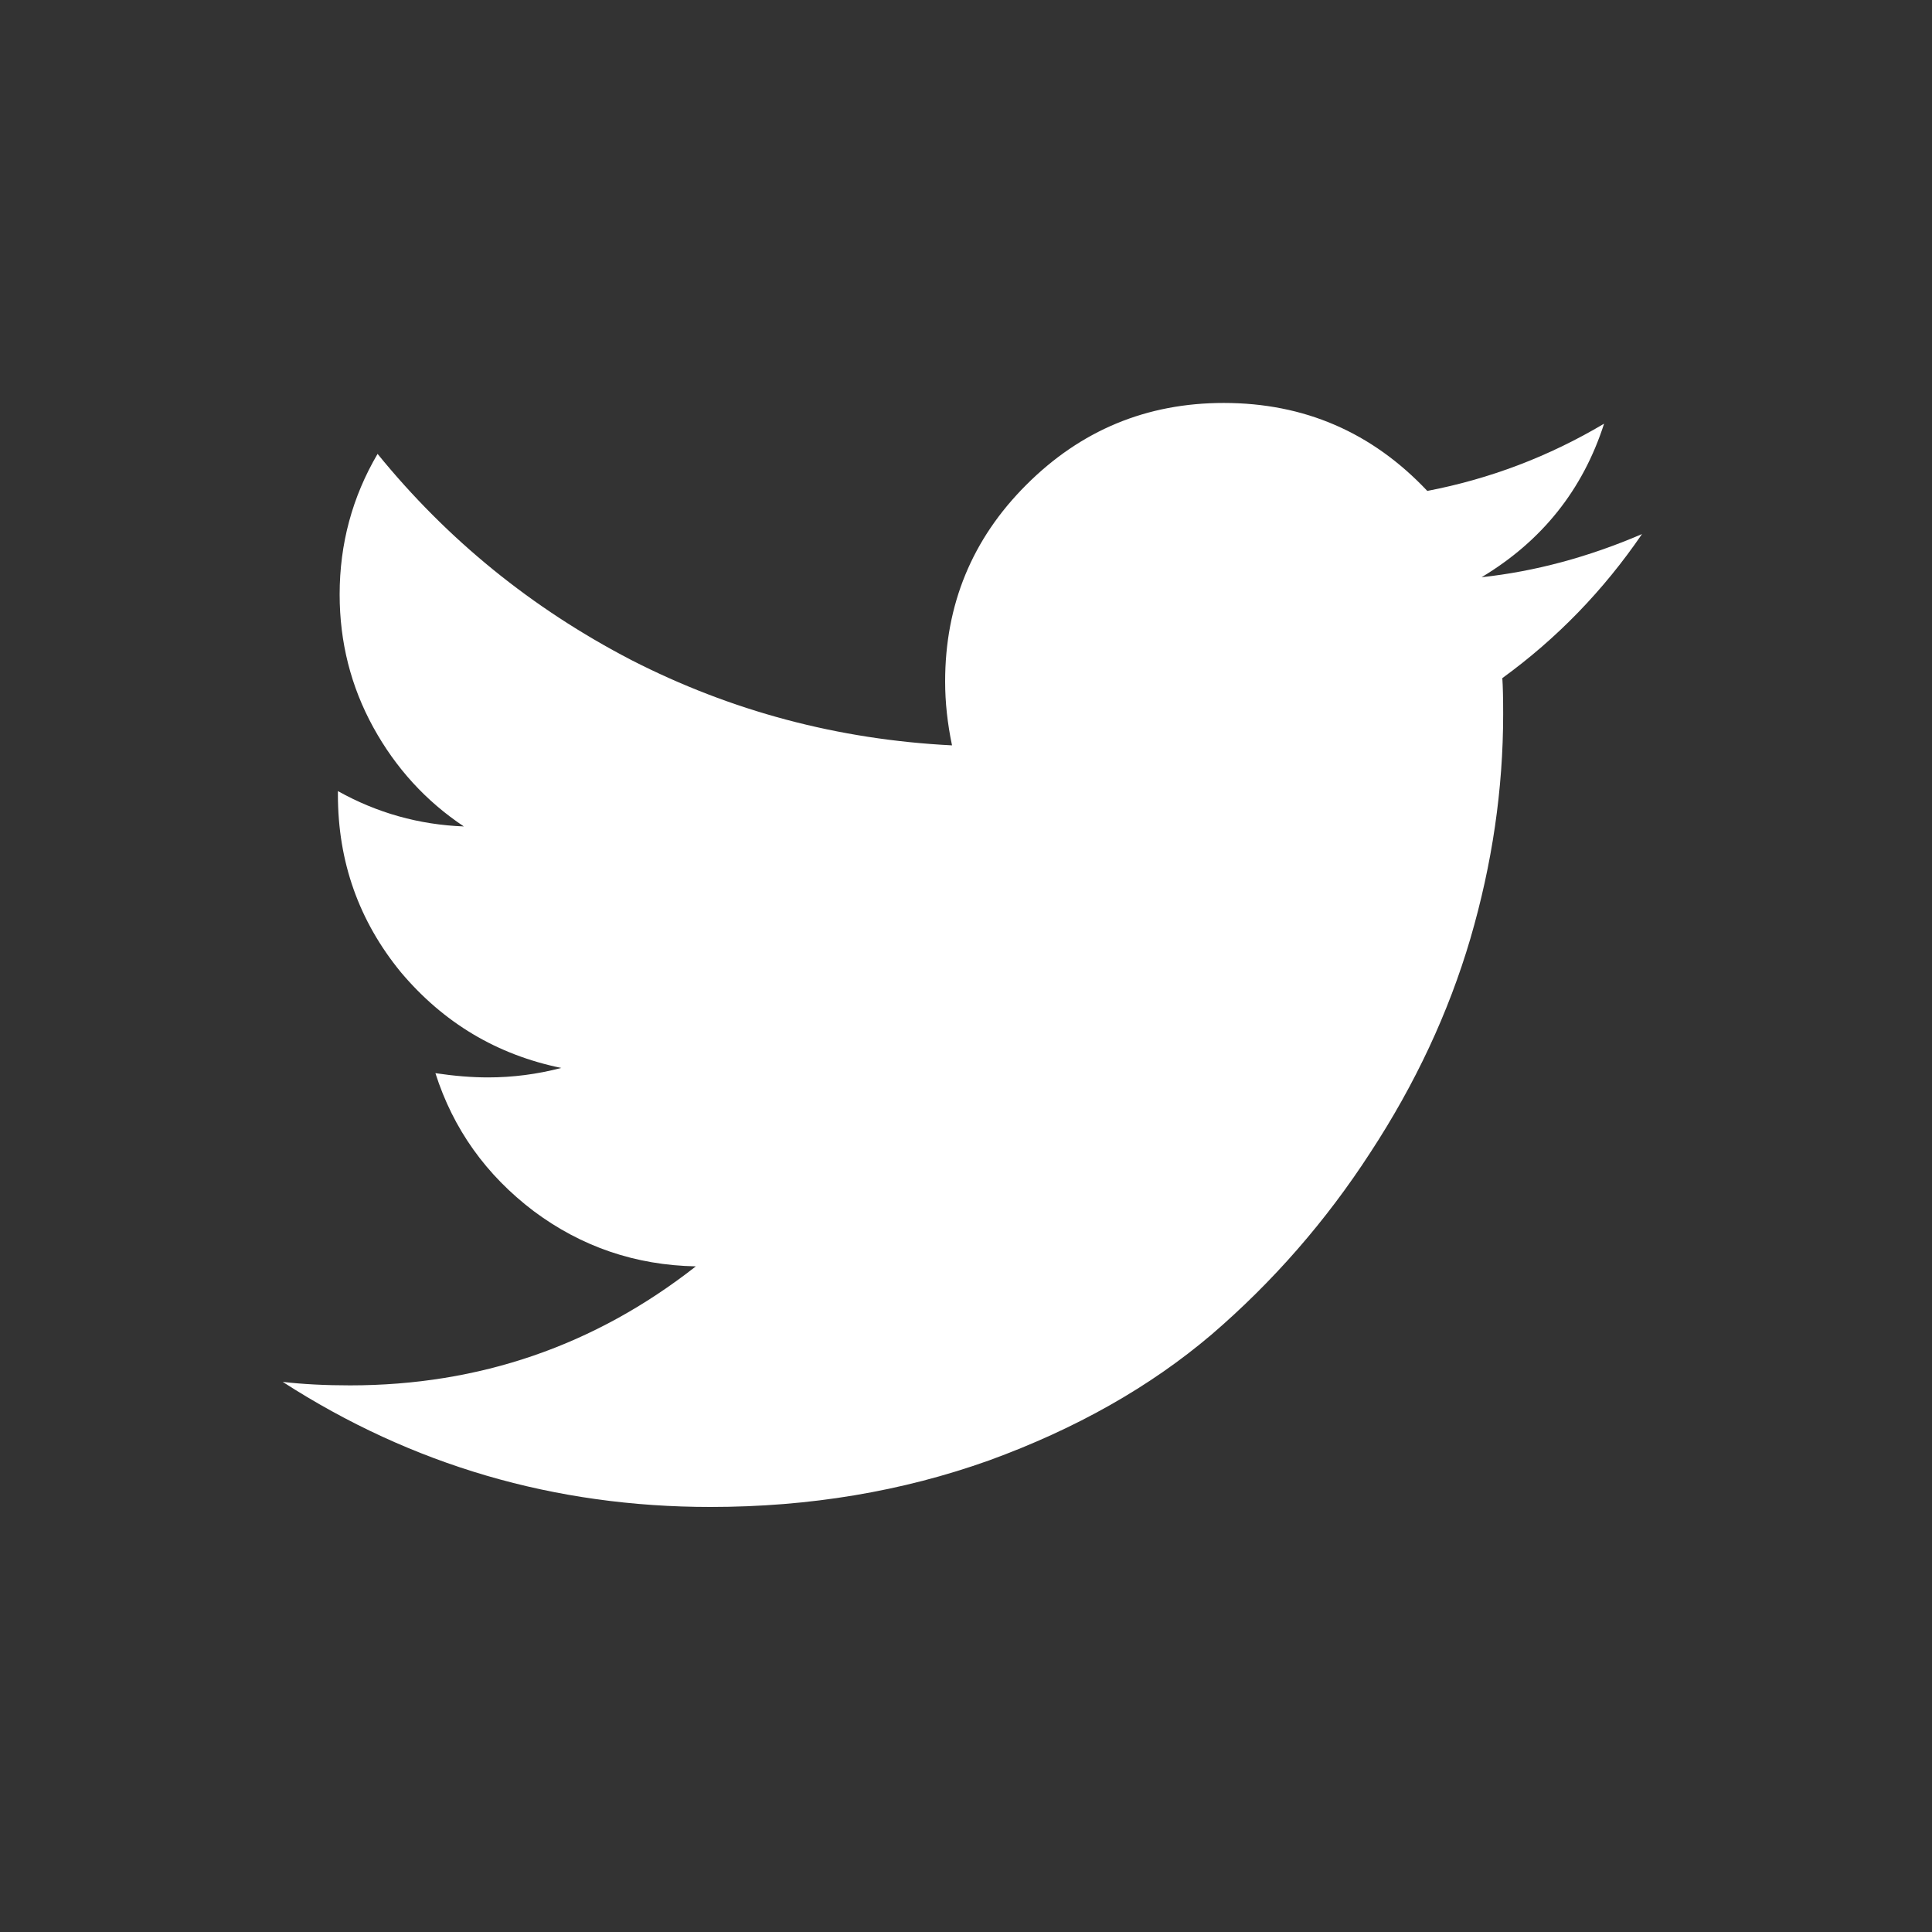 <svg width="30" height="30" viewBox="0 0 30 30" fill="none" xmlns="http://www.w3.org/2000/svg">
<rect x="0" y="0" width="30" height="30" fill="#333333" stroke="none"/>
<path d="M25.497 8.293C24.899 9.168 24.176 9.914 23.328 10.53C23.337 10.655 23.341 10.842 23.341 11.092C23.341 12.253 23.171 13.414 22.832 14.574C22.493 15.726 21.975 16.833 21.279 17.896C20.591 18.958 19.77 19.9 18.814 20.722C17.859 21.534 16.707 22.186 15.359 22.677C14.011 23.159 12.569 23.4 11.033 23.4C8.613 23.4 6.399 22.753 4.39 21.458C4.703 21.494 5.051 21.512 5.435 21.512C7.444 21.512 9.234 20.896 10.805 19.664C9.868 19.646 9.029 19.36 8.287 18.806C7.546 18.244 7.037 17.53 6.761 16.664C7.055 16.708 7.328 16.73 7.578 16.73C7.962 16.73 8.341 16.681 8.716 16.583C7.716 16.378 6.886 15.882 6.225 15.097C5.573 14.302 5.247 13.382 5.247 12.338V12.284C5.854 12.623 6.506 12.806 7.203 12.833C6.613 12.44 6.145 11.927 5.796 11.293C5.448 10.659 5.274 9.972 5.274 9.231C5.274 8.445 5.47 7.717 5.863 7.048C6.944 8.378 8.256 9.445 9.801 10.248C11.354 11.043 13.015 11.485 14.783 11.574C14.712 11.235 14.676 10.905 14.676 10.583C14.676 9.387 15.095 8.369 15.935 7.53C16.783 6.681 17.805 6.257 19.002 6.257C20.252 6.257 21.305 6.713 22.163 7.623C23.136 7.436 24.051 7.088 24.908 6.579C24.578 7.606 23.944 8.4 23.006 8.963C23.837 8.873 24.667 8.65 25.497 8.293Z" fill="white"></path>
</svg>
